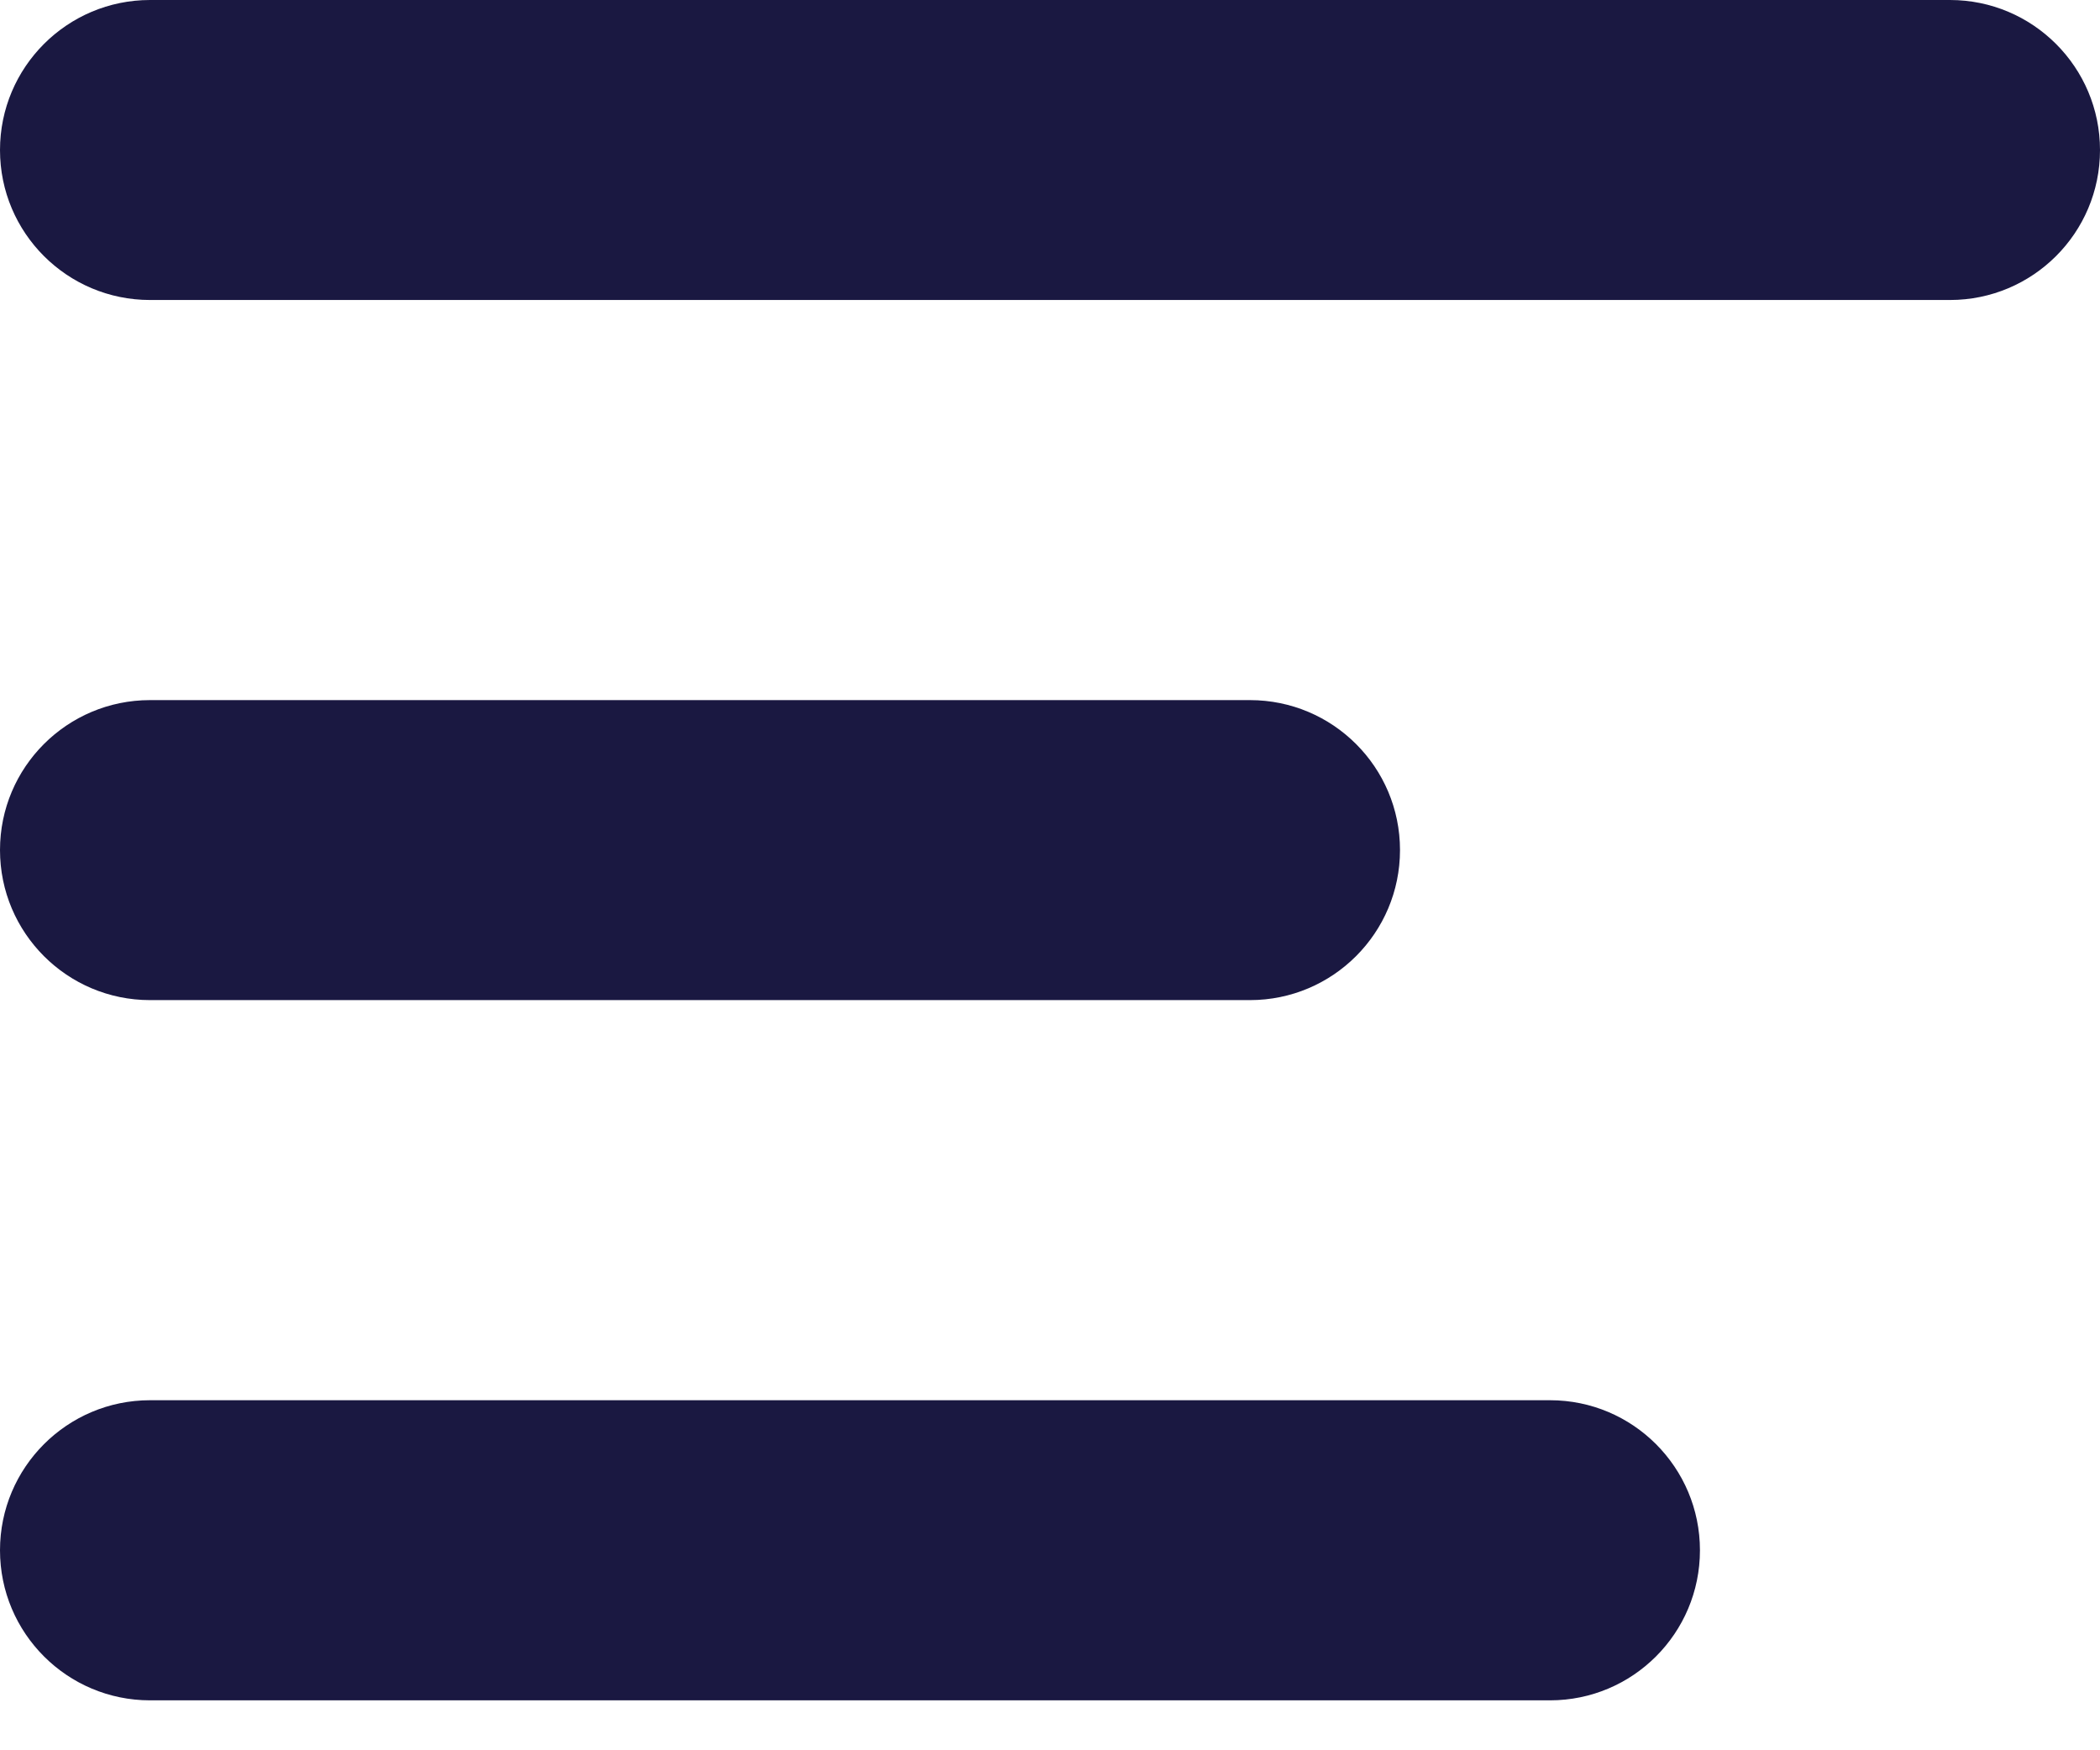 <svg width="18" height="15" viewBox="0 0 18 15" fill="none" xmlns="http://www.w3.org/2000/svg">
<path fill-rule="evenodd" clip-rule="evenodd" d="M0 1.286C0 0.576 0.576 0 1.286 0H16.714C17.424 0 18 0.576 18 1.286C18 1.996 17.424 2.571 16.714 2.571H1.286C0.576 2.571 0 1.996 0 1.286ZM0 7.285C0 6.575 0.576 6 1.286 6H10.714C11.424 6 12 6.575 12 7.285C12 7.995 11.424 8.571 10.714 8.571H1.286C0.576 8.571 0 7.995 0 7.285ZM1.286 12C0.576 12 0 12.576 0 13.286C0 13.996 0.576 14.572 1.286 14.572H13.286C13.996 14.572 14.571 13.996 14.571 13.286C14.571 12.576 13.996 12 13.286 12H1.286Z" fill="#1A1841"/>
</svg>
